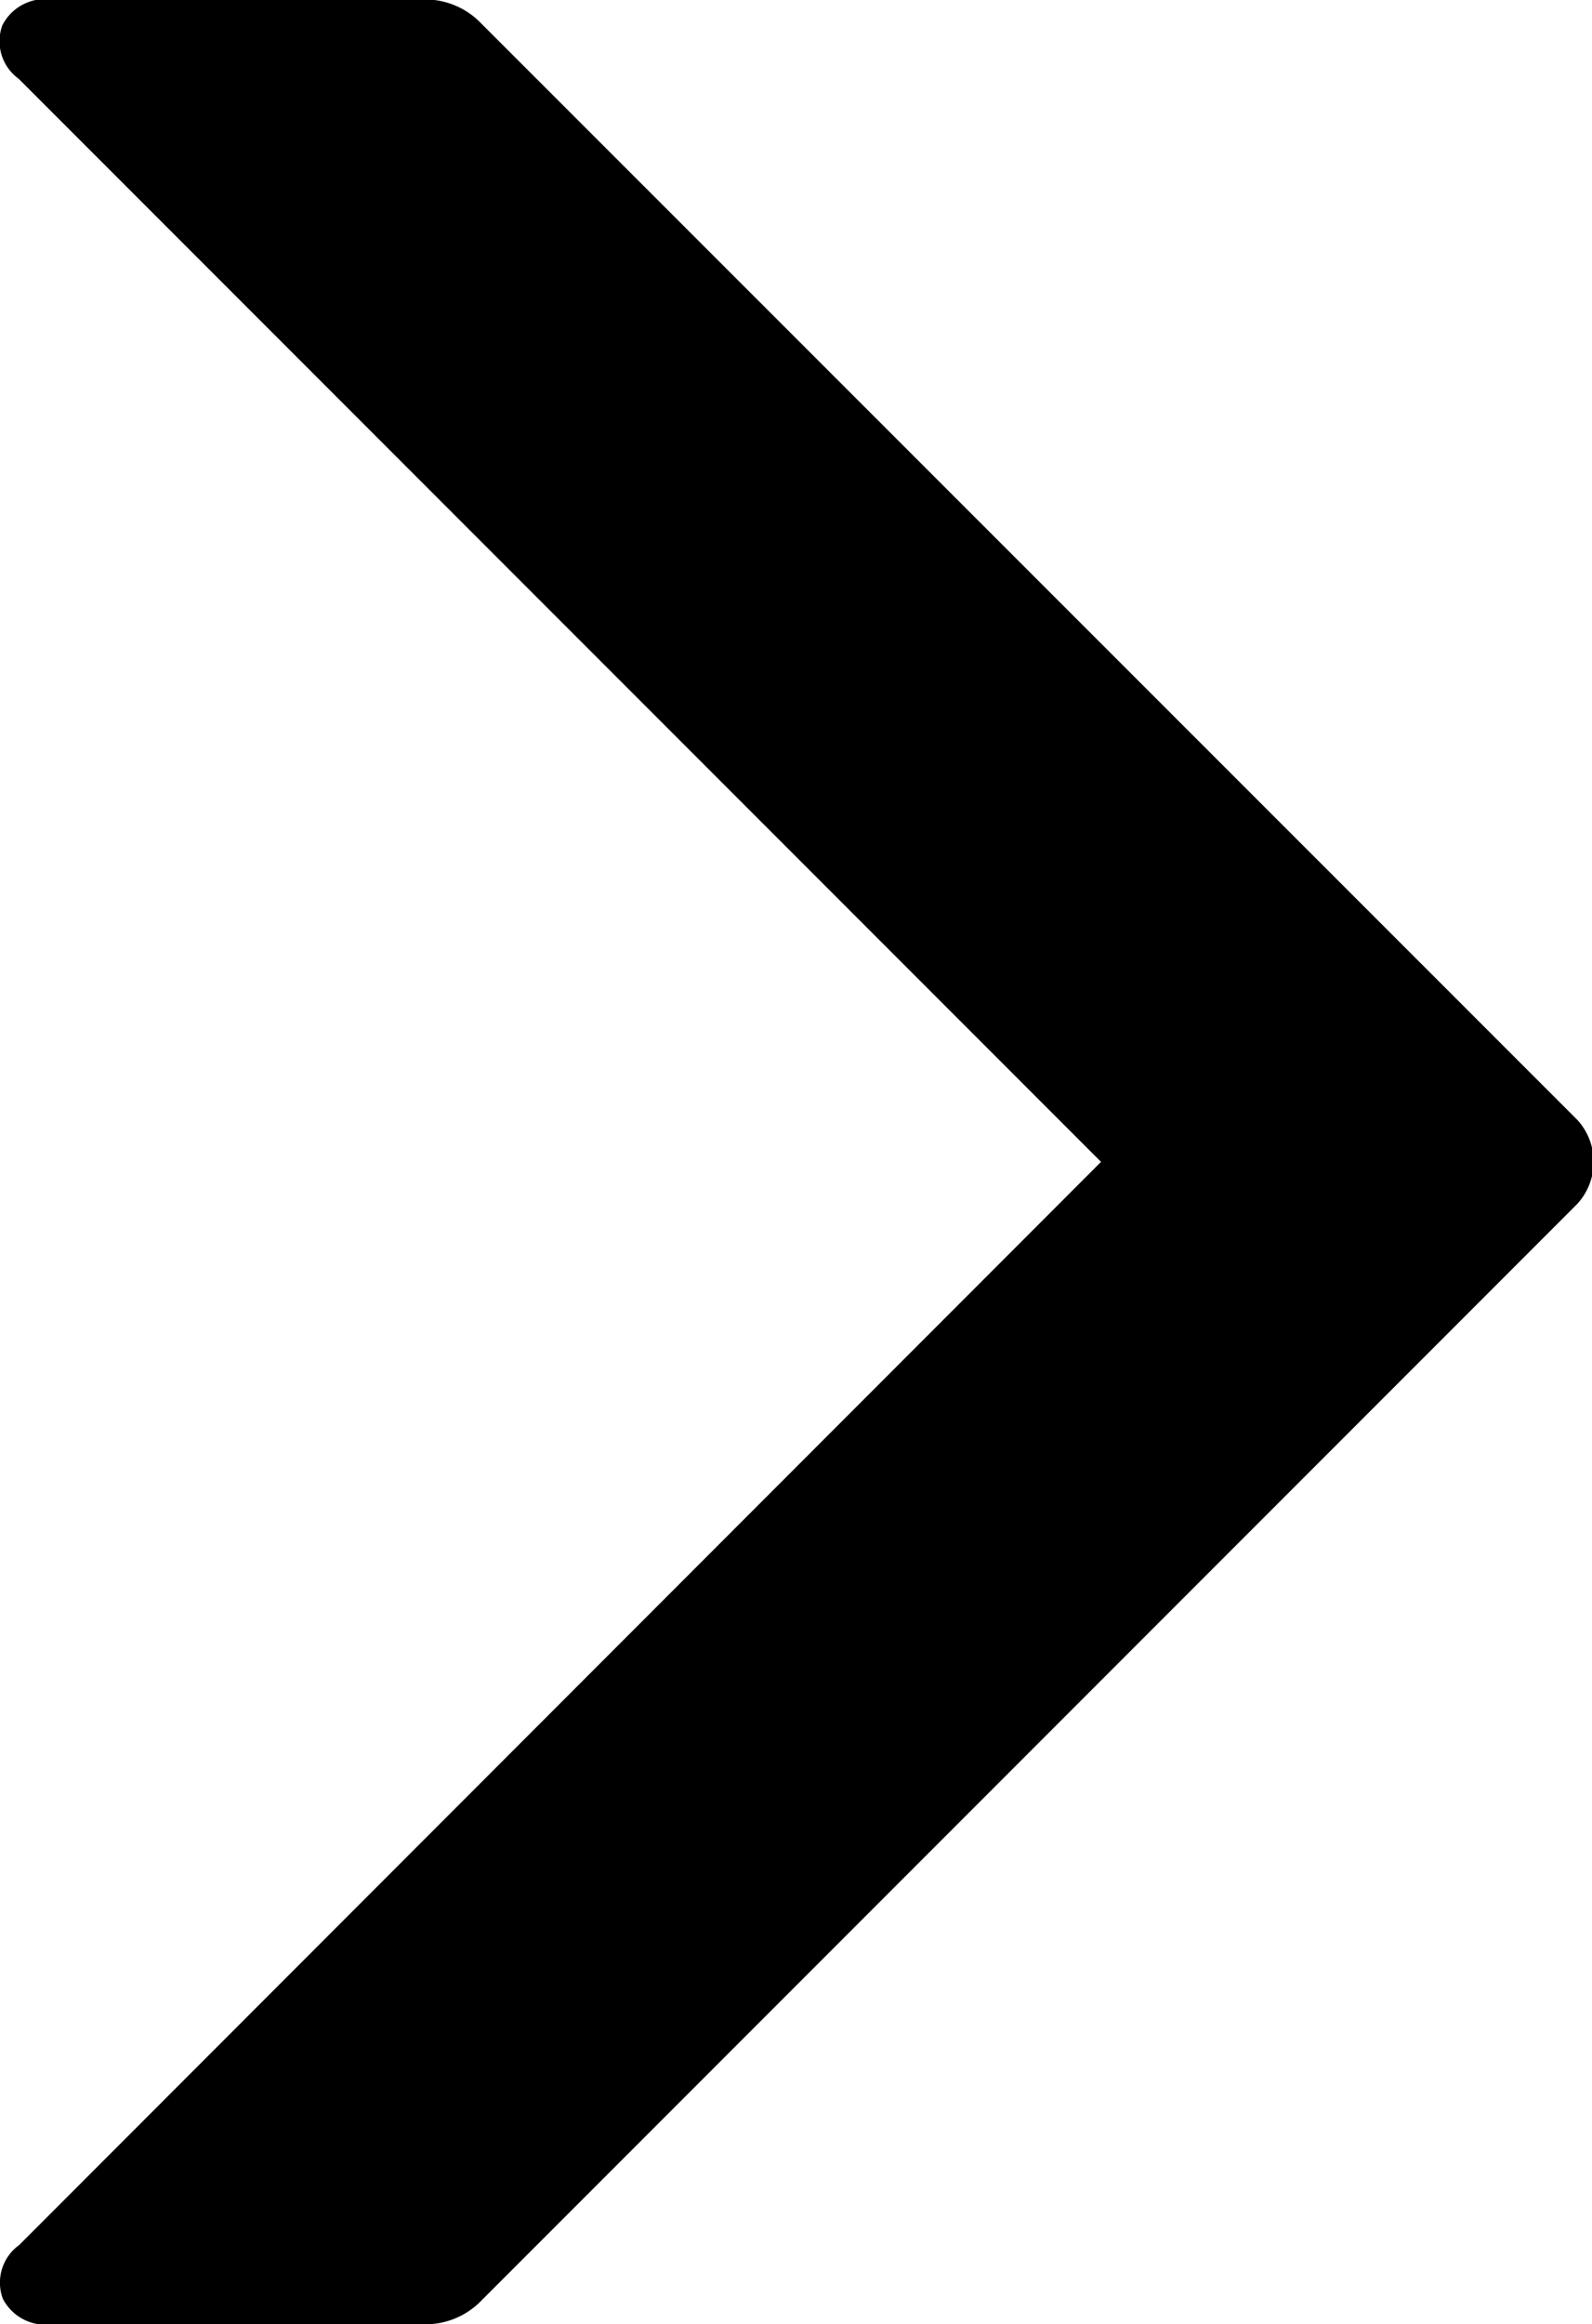 <svg xmlns="http://www.w3.org/2000/svg" width="11.375" height="16.594" viewBox="0 0 11.375 16.594">
  <defs>
    <style>
      .cls-1 {
        fill-rule: evenodd;
      }
    </style>
  </defs>
  <path id="Expand_" data-name="Expand&gt;" class="cls-1" d="M7.58,4.274a0.331,0.331,0,0,0,.117.383l7.733,7.733L7.7,20.124a0.331,0.331,0,0,0-.117.383,0.343,0.343,0,0,0,.35.183H10.6a0.557,0.557,0,0,0,.383-0.15l7.85-7.85a0.444,0.444,0,0,0,0-.6L10.98,4.24A0.557,0.557,0,0,0,10.6,4.09H7.93A0.344,0.344,0,0,0,7.58,4.274Z" transform="translate(-7.563 -4.094)"/>
</svg>
